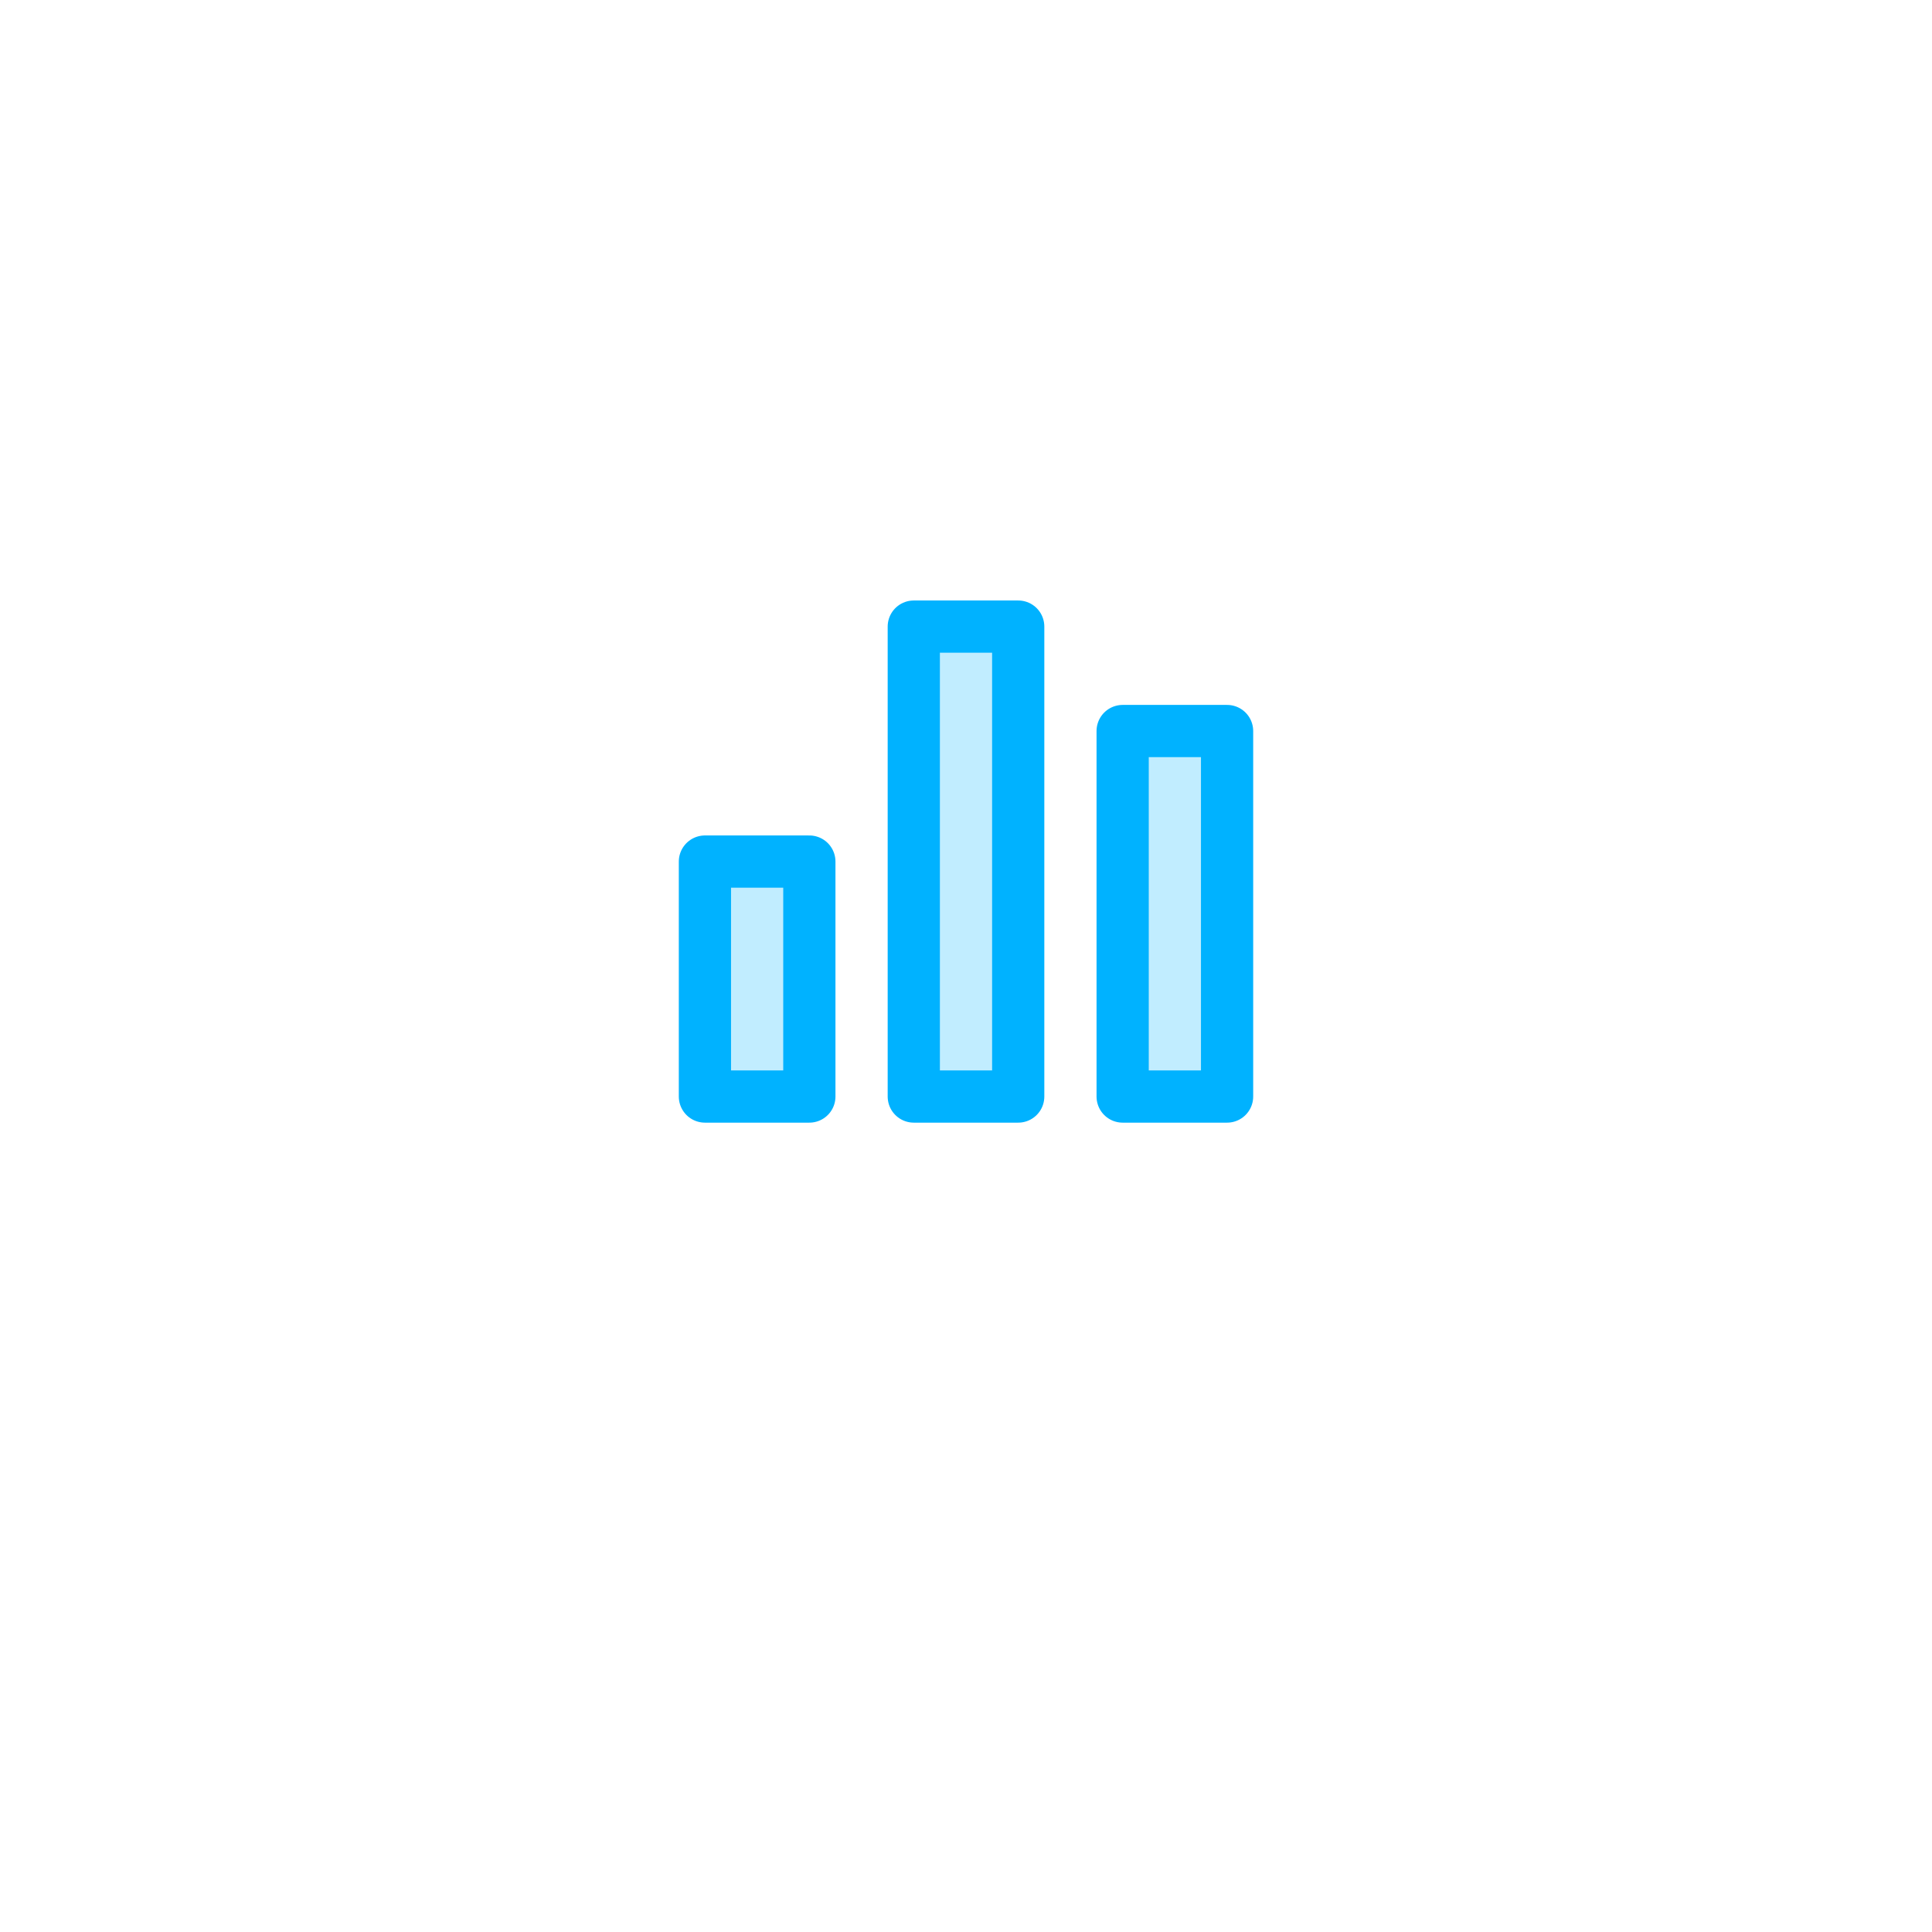 <svg width="74" height="74" viewBox="0 0 74 74" fill="none" xmlns="http://www.w3.org/2000/svg">
<g filter="url(#filter0_d)">
<rect x="10" y="6" width="54" height="54" rx="10" fill="white"/>
</g>
<path d="M27 33V42H31V33H27Z" fill="#C1EDFF" stroke="#00B2FF" stroke-width="2" stroke-linecap="round" stroke-linejoin="round"/>
<path d="M43 28V42H47V28H43Z" fill="#C1EDFF" stroke="#00B2FF" stroke-width="2" stroke-linecap="round" stroke-linejoin="round"/>
<path d="M35 24V42H39V24H35Z" fill="#C1EDFF" stroke="#00B2FF" stroke-width="2" stroke-linecap="round" stroke-linejoin="round"/>
<defs>
<filter id="filter0_d" x="0" y="0" width="74" height="74" filterUnits="userSpaceOnUse" color-interpolation-filters="sRGB">
<feFlood flood-opacity="0" result="BackgroundImageFix"/>
<feColorMatrix in="SourceAlpha" type="matrix" values="0 0 0 0 0 0 0 0 0 0 0 0 0 0 0 0 0 0 127 0"/>
<feOffset dy="4"/>
<feGaussianBlur stdDeviation="5"/>
<feColorMatrix type="matrix" values="0 0 0 0 0 0 0 0 0 0 0 0 0 0 0 0 0 0 0.05 0"/>
<feBlend mode="normal" in2="BackgroundImageFix" result="effect1_dropShadow"/>
<feBlend mode="normal" in="SourceGraphic" in2="effect1_dropShadow" result="shape"/>
</filter>
</defs>
</svg>
